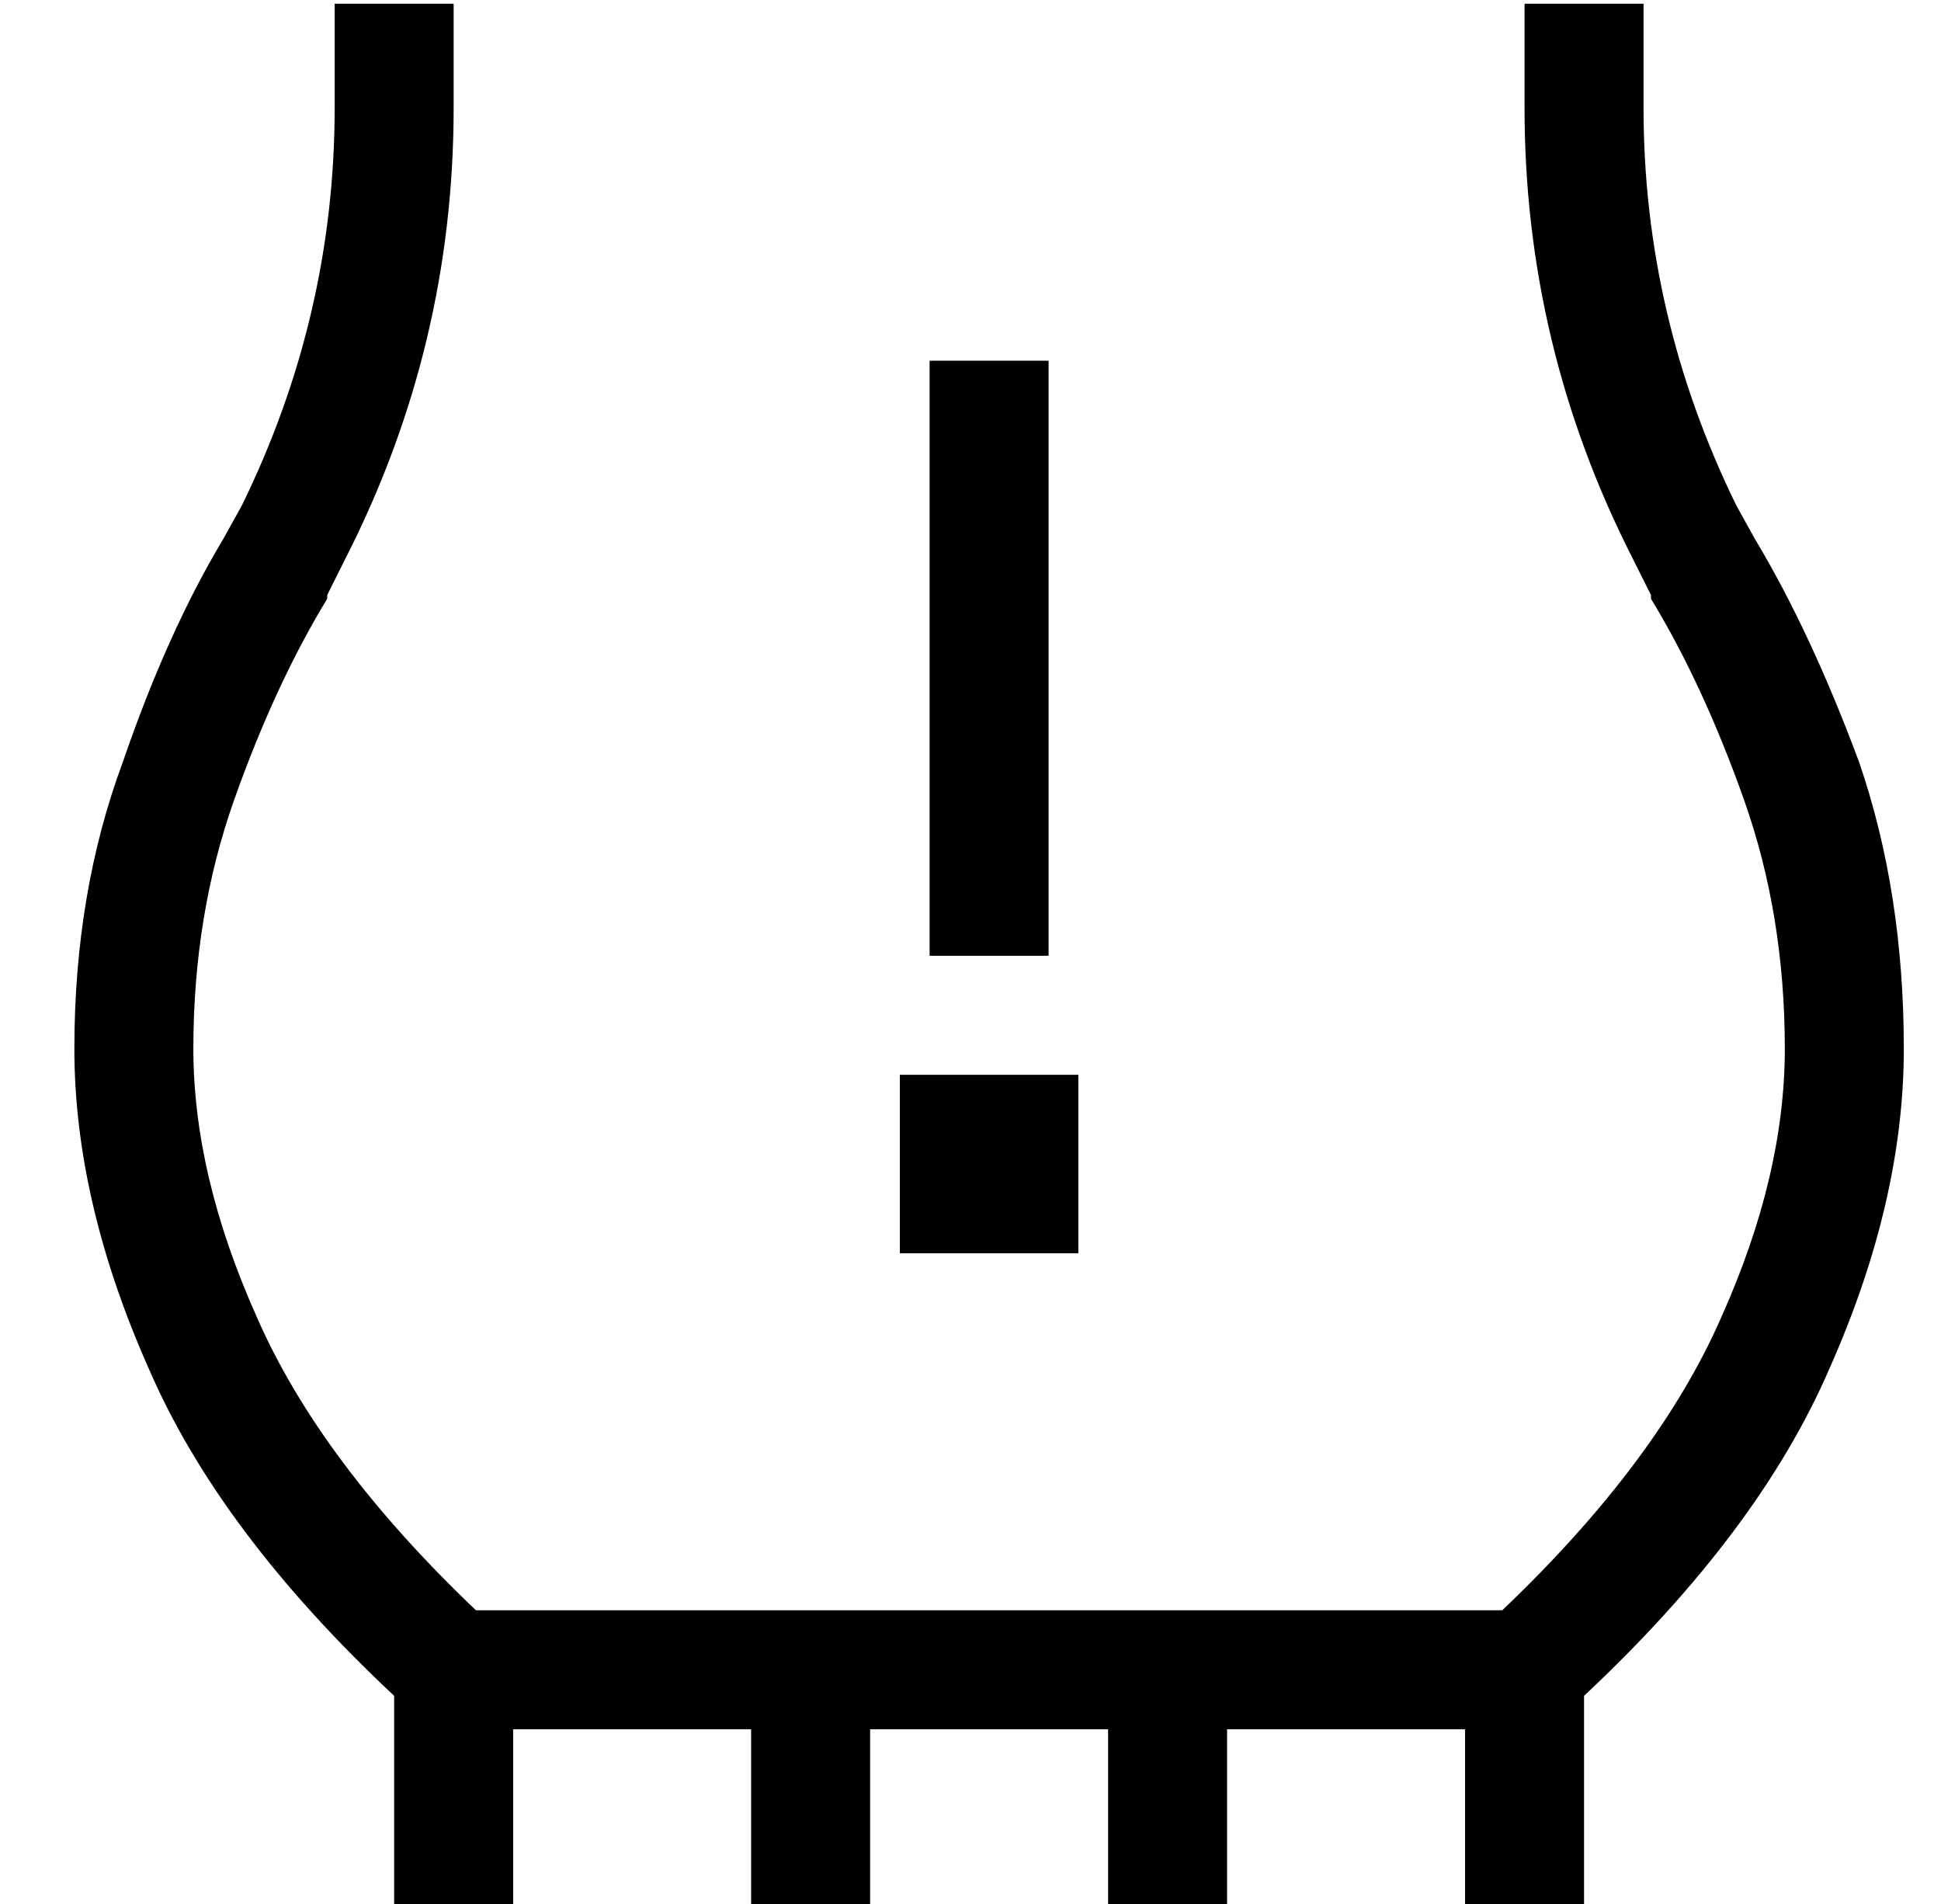 <?xml version="1.0" standalone="no"?>
<!DOCTYPE svg PUBLIC "-//W3C//DTD SVG 1.1//EN" "http://www.w3.org/Graphics/SVG/1.1/DTD/svg11.dtd" >
<svg xmlns="http://www.w3.org/2000/svg" xmlns:xlink="http://www.w3.org/1999/xlink" version="1.1" viewBox="-10 -40 522 512">
   <path fill="currentColor"
d="M400 -39v16v-16v16v12v0q0 64 29 121l5 10v0v1v0q14 23 25 54t11 67q0 34 -17 72q-17 39 -59 79h-276v0q-42 -40 -59 -79q-17 -38 -17 -72q0 -36 11 -67t25 -54v0v-1l5 -10v0q29 -57 29 -121v-12v0v-16v0h-32v0v16v0v12v0q0 56 -25 107l-5 9v0q-15 25 -27 60
q-13 35 -13 77q0 41 20 86q19 44 66 88v57v0h32v0v-48v0h64v0v48v0h32v0v-48v0h64v0v48v0h32v0v-48v0h64v0v48v0h32v0v-57v0q47 -44 66 -88q20 -45 20 -86q0 -42 -12 -77q-13 -35 -28 -60l-5 -9v0q-25 -51 -25 -107v-12v0v-16v0h-32v0zM272 57h-32h32h-32v16v0v128v0v16v0
h32v0v-16v0v-128v0v-16v0zM232 249v48v-48v48h48v0v-48v0h-48v0z" />
</svg>
